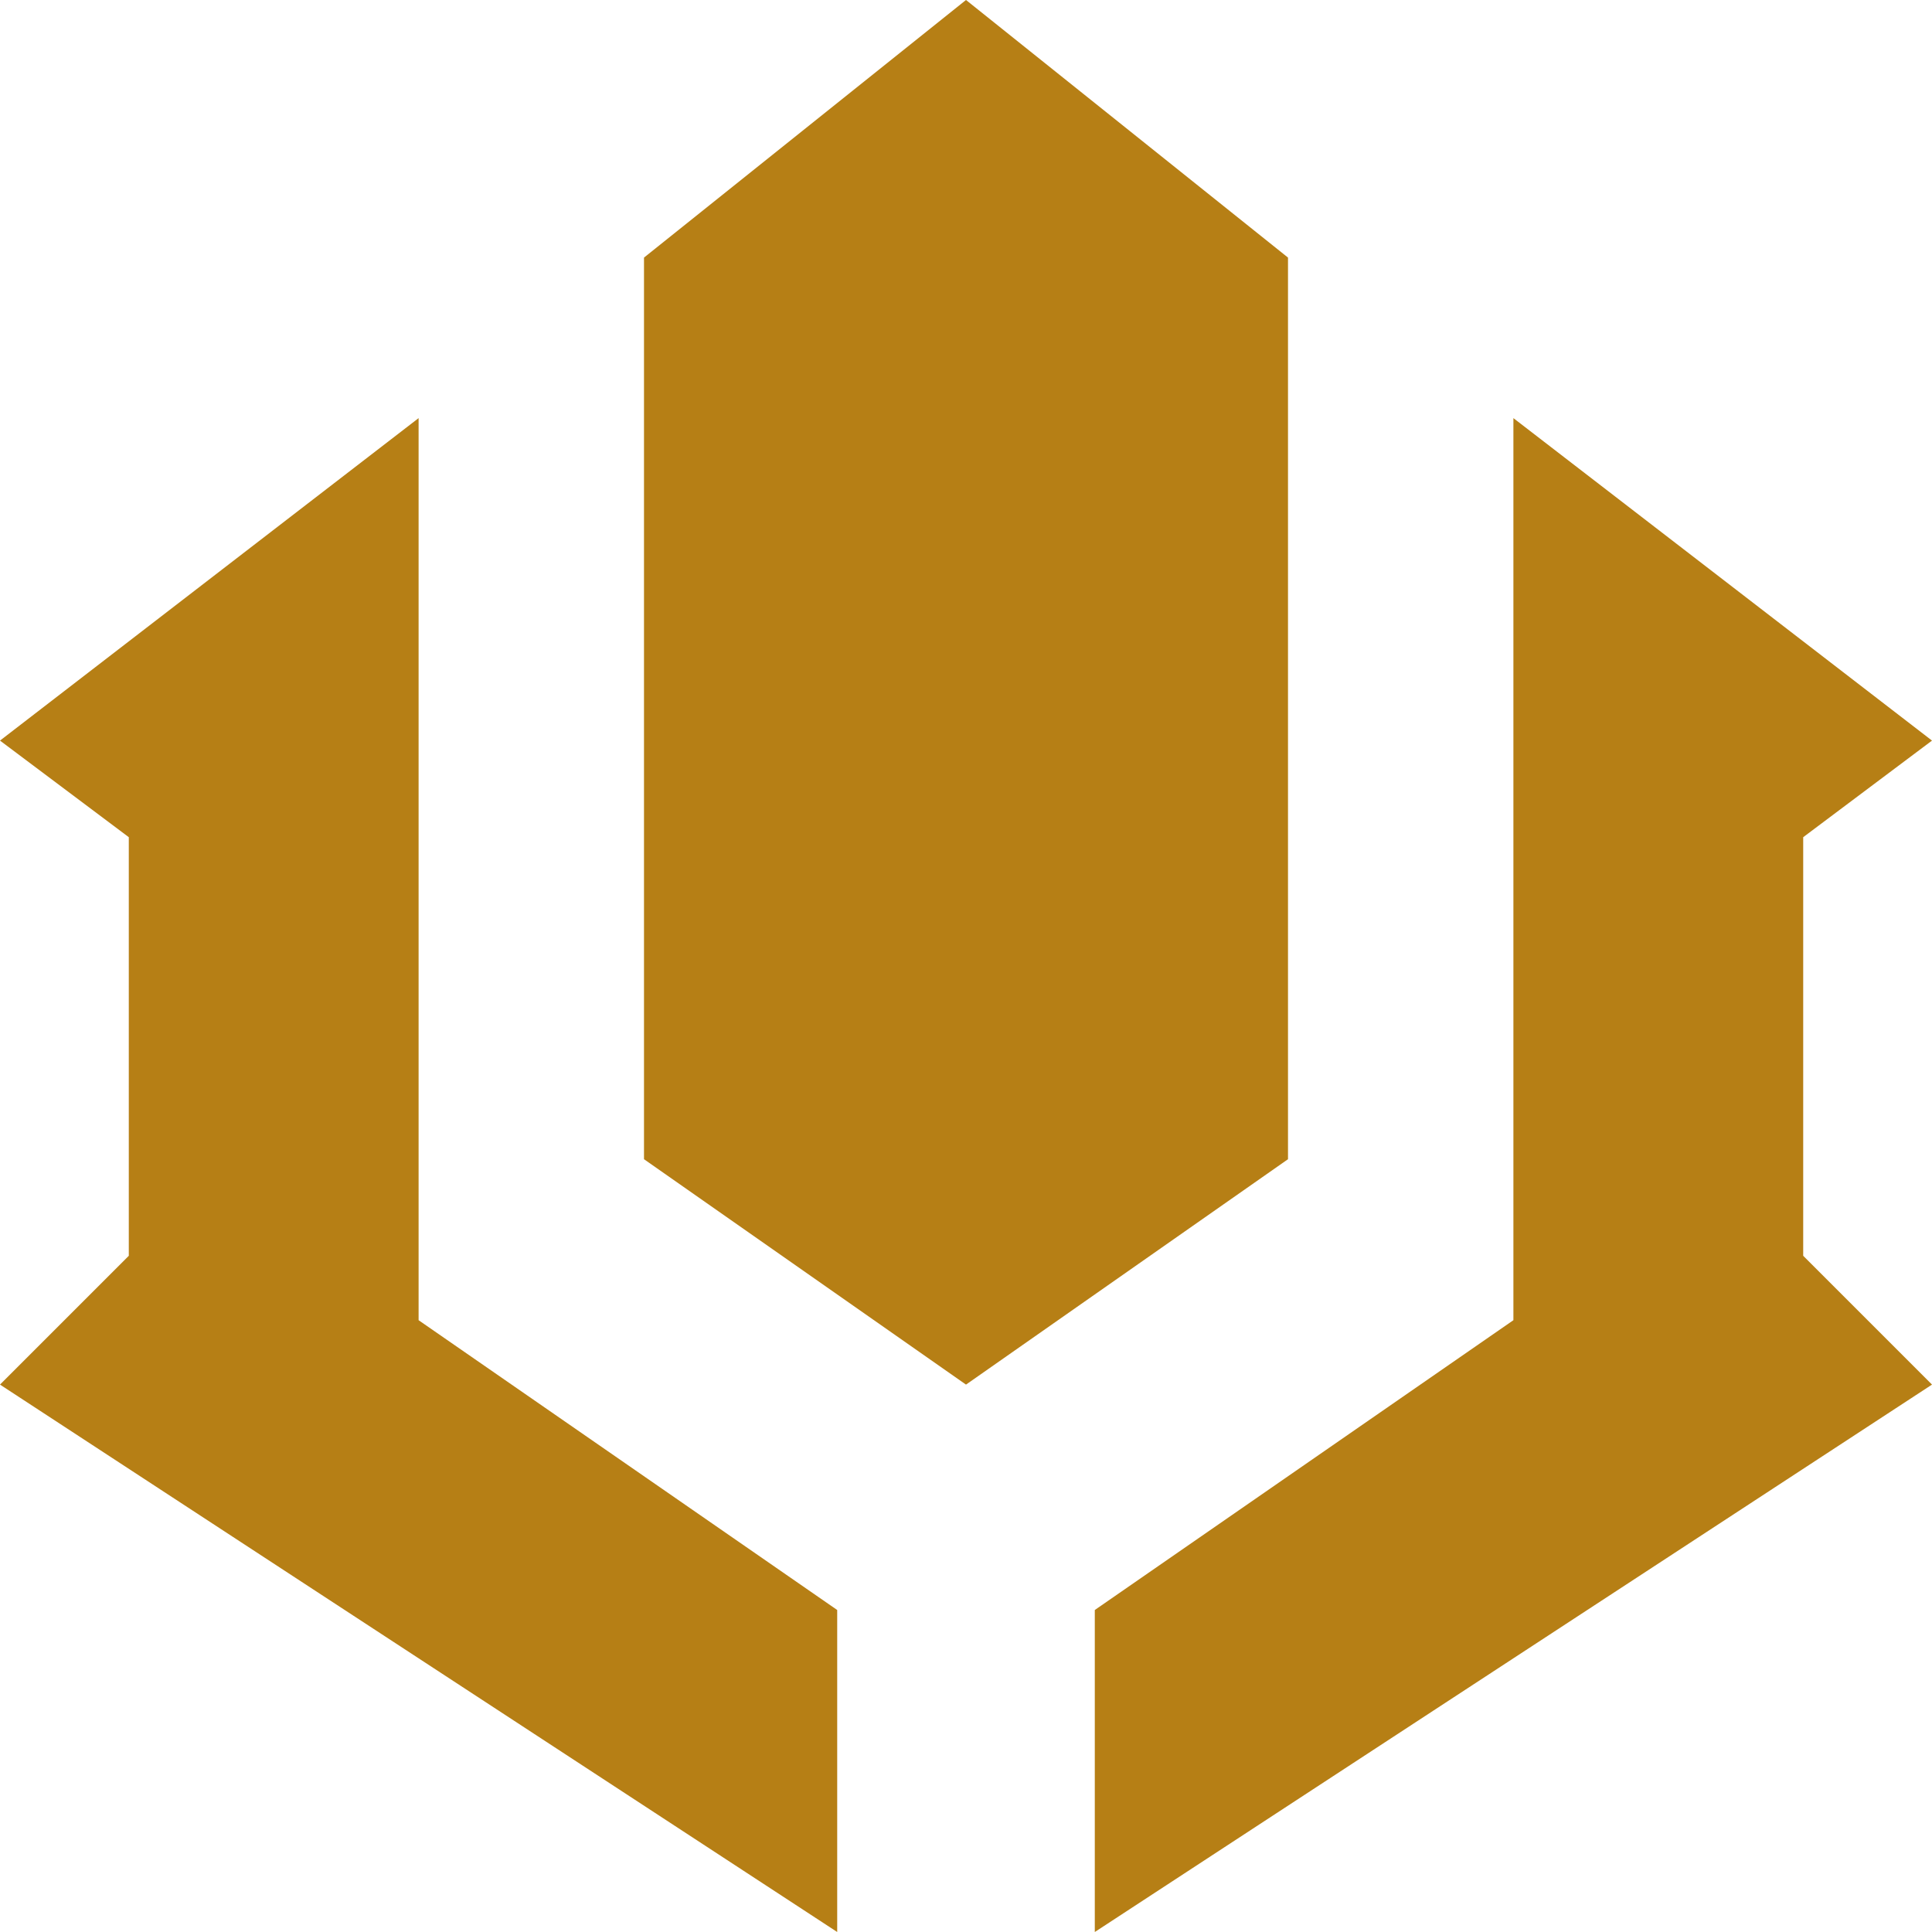 <svg width="60" height="60" viewBox="0 0 60 60" fill="none" xmlns="http://www.w3.org/2000/svg">
<path d="M40 36L30 43L20 36V8L30 0L40 8V36Z" fill="#B67F15"/>
<path d="M34 60V50L47 41V12.985L60 23L56 26V39L60 43L34 60Z" fill="#B67F15"/>
<path d="M26 60V50L13 41V12.985L0 23L4 26V39L0 43L26 60Z" fill="#B67F15"/>
</svg>
